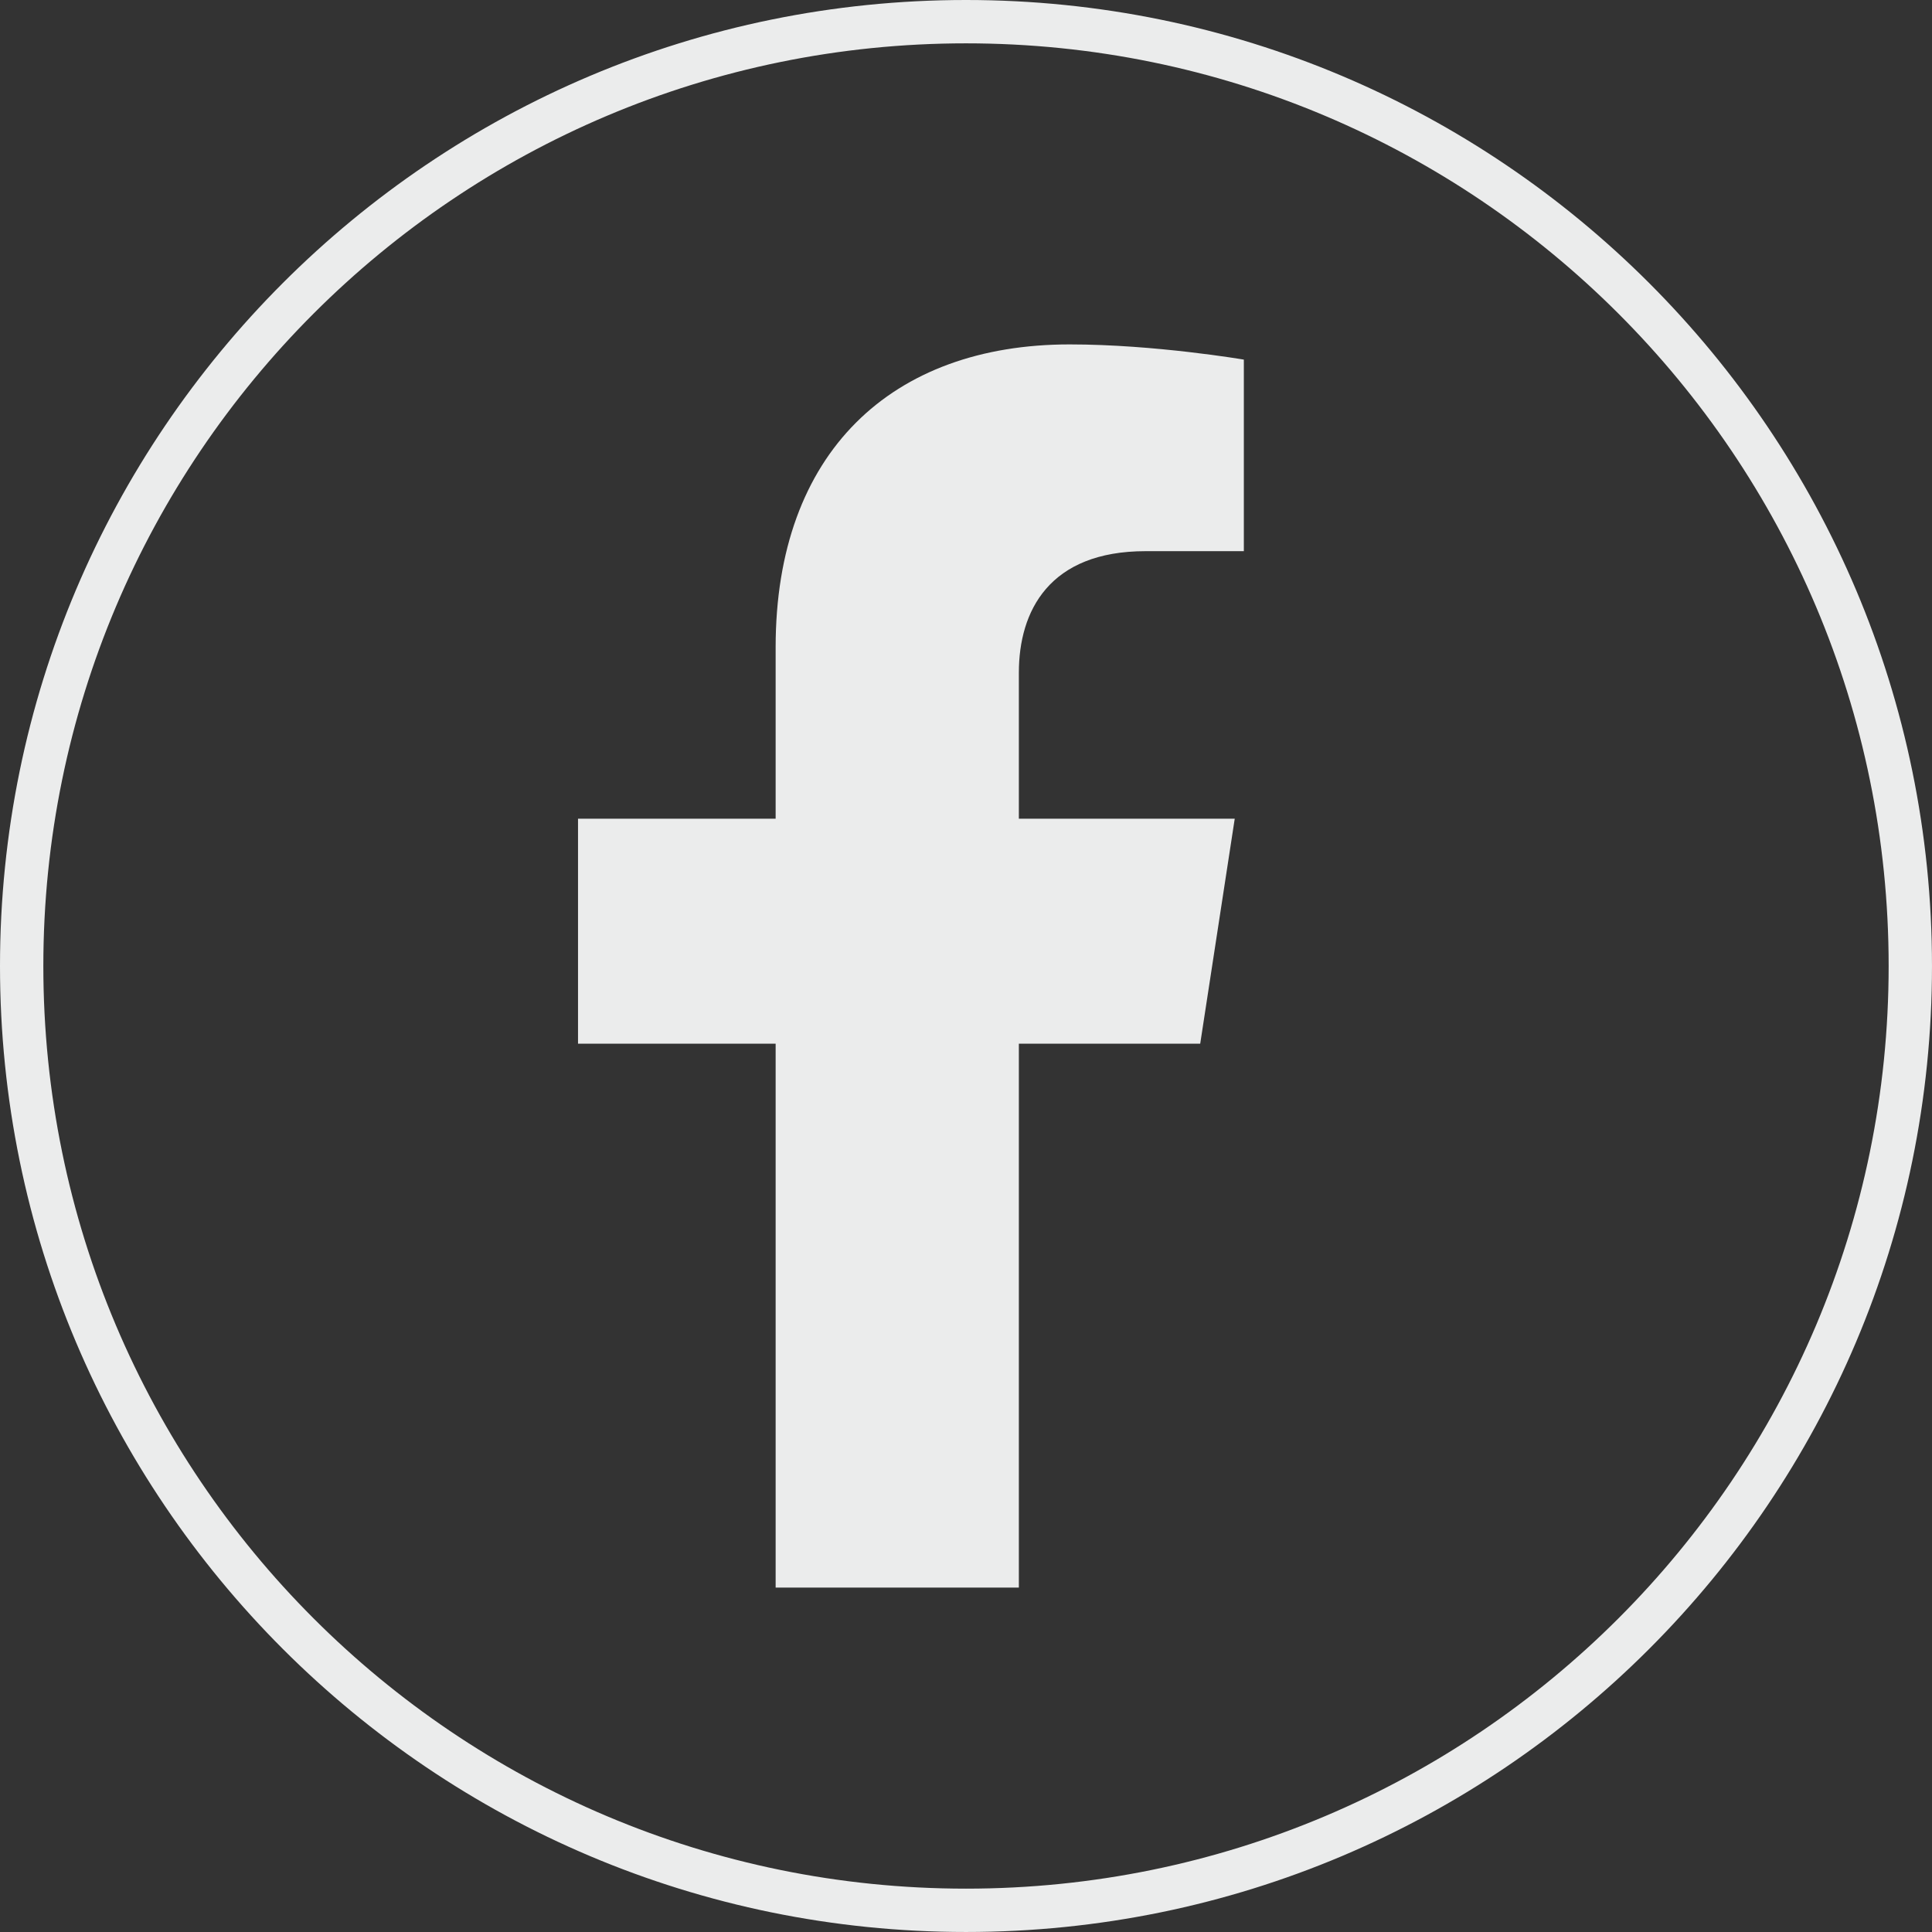 <?xml version="1.0" encoding="UTF-8"?>
<!DOCTYPE svg PUBLIC "-//W3C//DTD SVG 1.0//EN" "http://www.w3.org/TR/2001/REC-SVG-20010904/DTD/svg10.dtd">
<!-- Creator: CorelDRAW -->
<svg xmlns="http://www.w3.org/2000/svg" xml:space="preserve" width="210.528mm" height="210.528mm" version="1.0" style="shape-rendering:geometricPrecision; text-rendering:geometricPrecision; image-rendering:optimizeQuality; fill-rule:evenodd; clip-rule:evenodd"
viewBox="0 0 1586.05 1586.05"
 xmlns:xlink="http://www.w3.org/1999/xlink"
 xmlns:xodm="http://www.corel.com/coreldraw/odm/2003">
 <rect x="0" y="0" width="1586.05" height="1586.05" fill="#333333" stroke="none"/>
 <defs>
  <style type="text/css">
   <![CDATA[
    .fil1 {fill:#EBECEC}
    .fil0 {fill:#EBECEC;fill-rule:nonzero}
   ]]>
  </style>
 </defs>
 <g id="Katman_x0020_1">
  <path class="fil0" d="M985.3 856.81l28.34 -184.7 -177.22 0 0 -119.86c0,-50.53 24.76,-99.78 104.13,-99.78l80.57 -0 0 -157.25c0,0 -73.11,-12.48 -143.02,-12.48 -145.95,0 -241.35,88.46 -241.35,248.6l0 140.77 -162.23 0 0 184.7 162.23 0 0 446.49 199.67 -0 0 -446.49 148.88 0z"/>
  <path class="fil1" d="M793.02 0c437.97,0 793.02,355.05 793.02,793.02 0,437.97 -355.05,793.02 -793.02,793.02 -437.97,0 -793.02,-355.05 -793.02,-793.02 0,-437.97 355.05,-793.02 793.02,-793.02zm0 35.58c418.32,0 757.44,339.12 757.44,757.44 0,418.32 -339.12,757.44 -757.44,757.44 -418.32,0 -757.44,-339.12 -757.44,-757.44 0,-418.32 339.12,-757.44 757.44,-757.44z"/>
 </g>
</svg>
